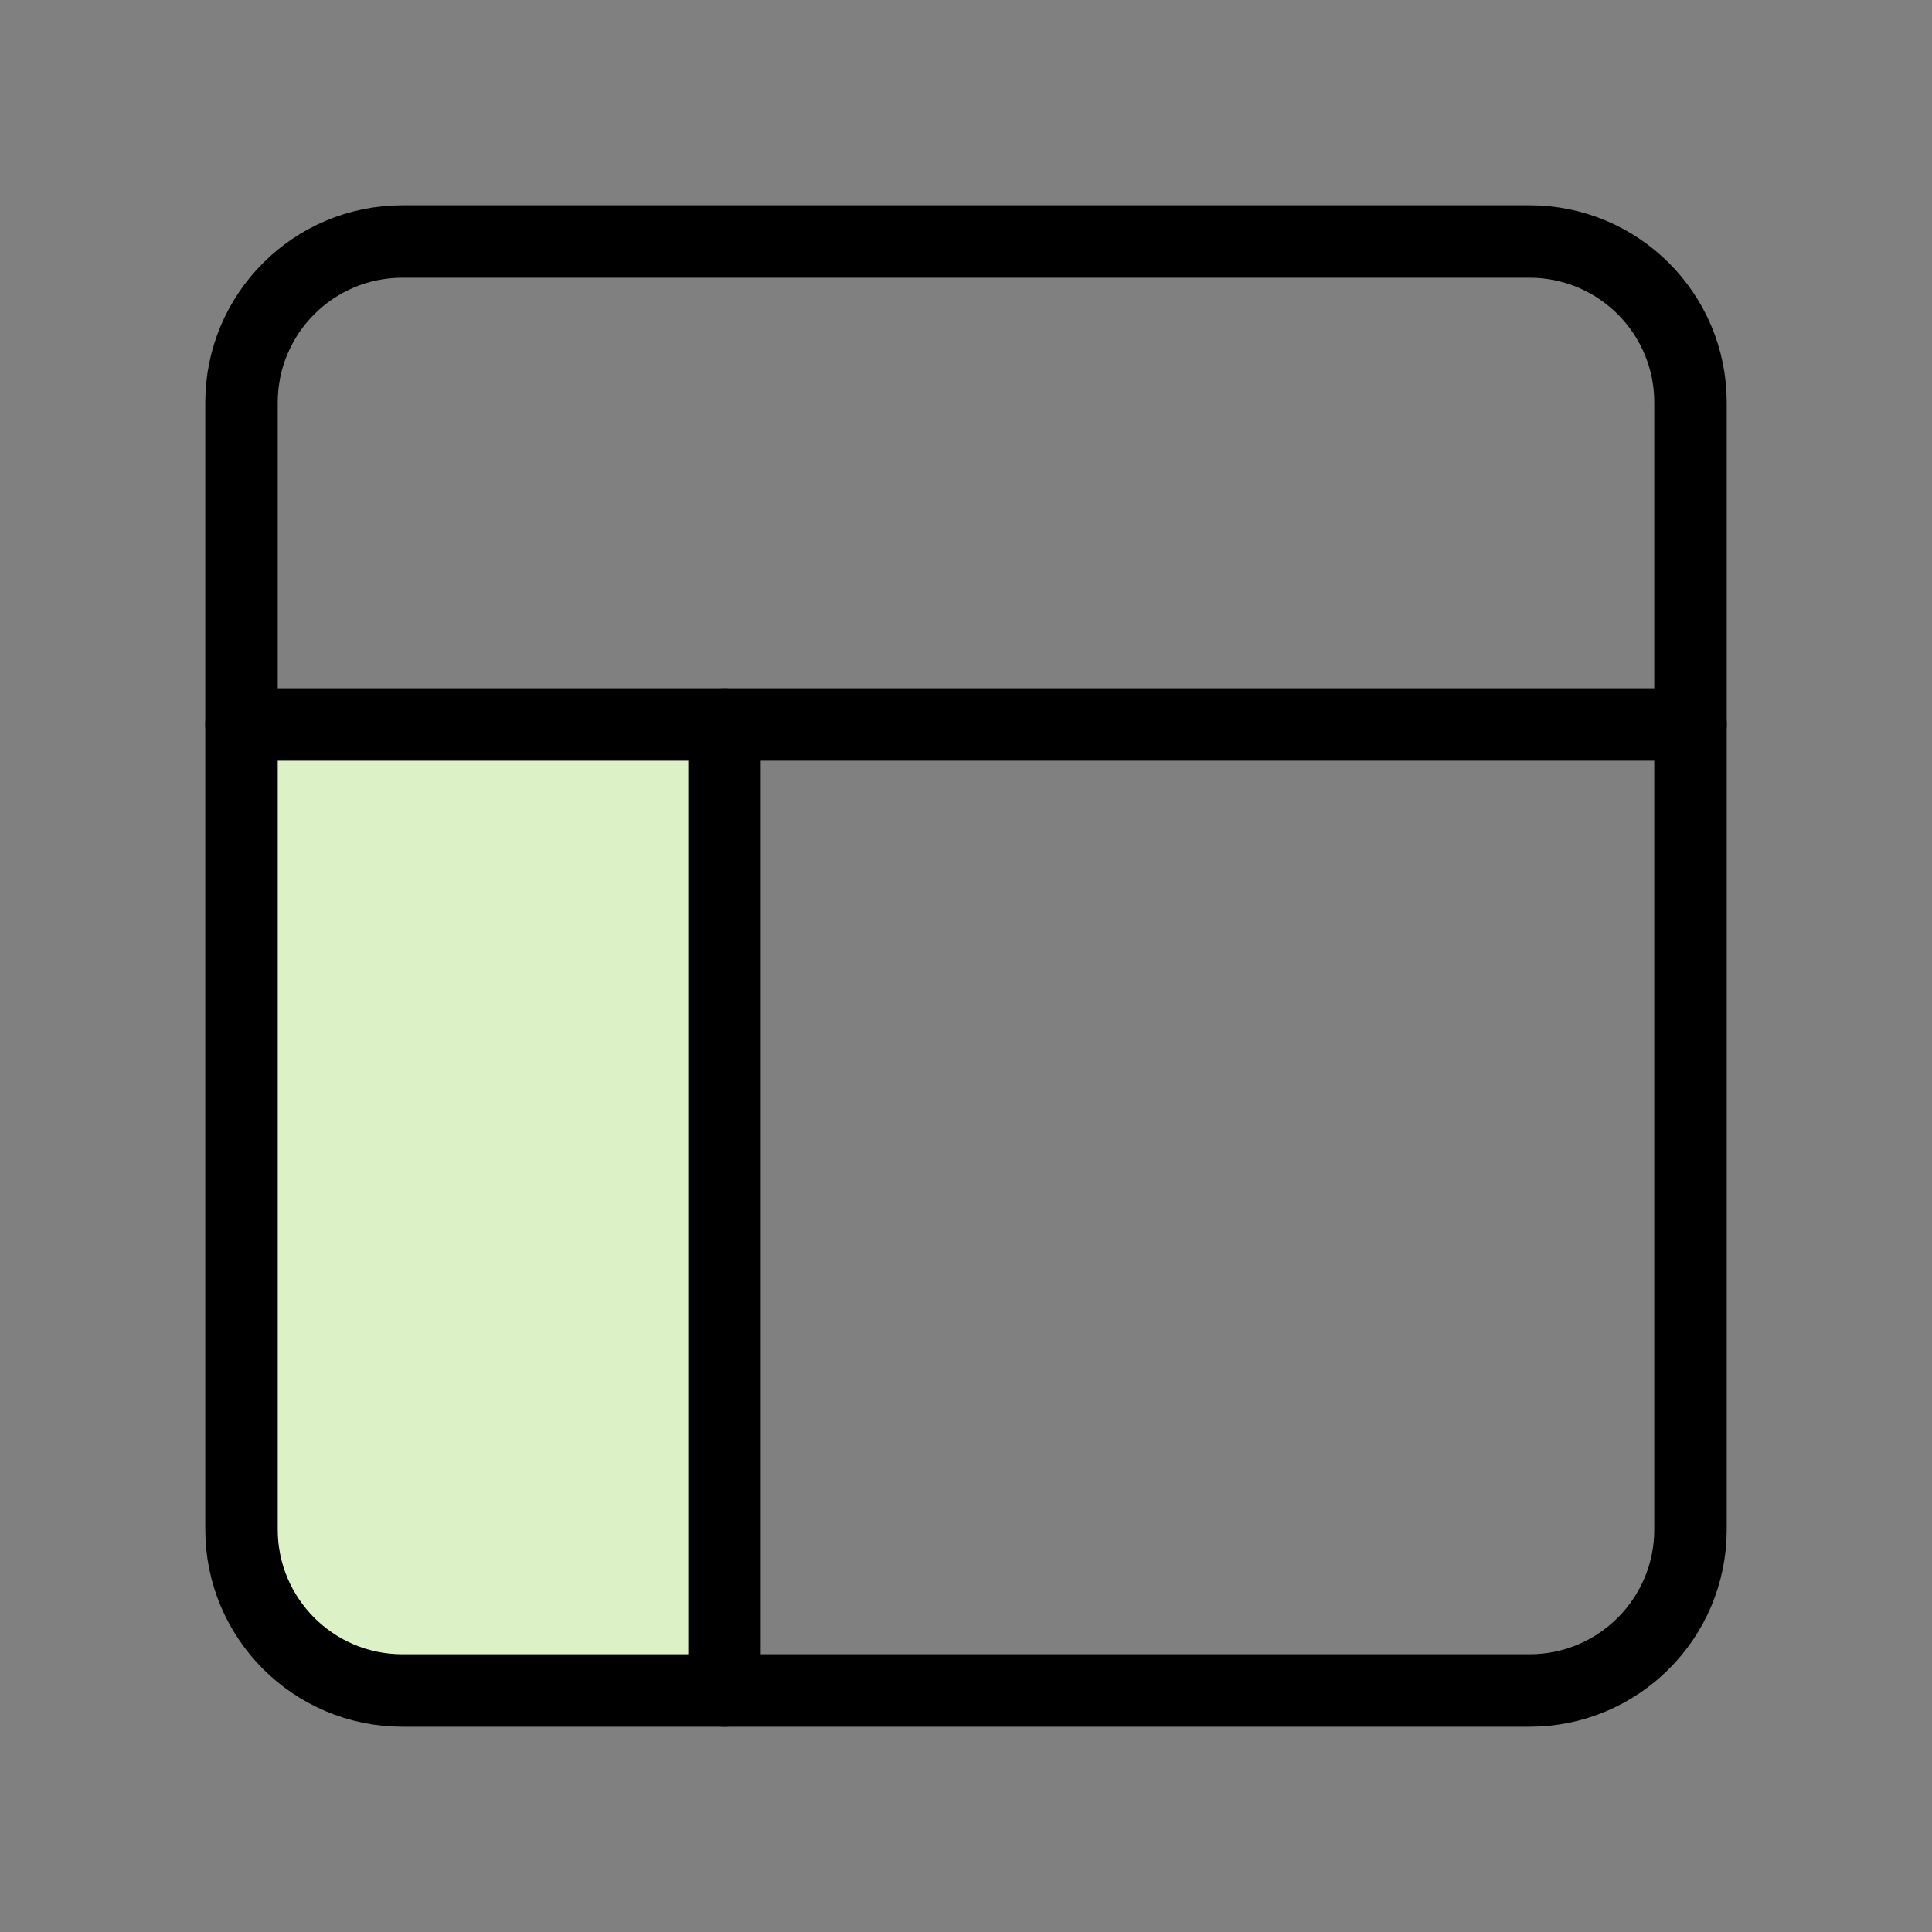 <svg width="40" height="40" viewBox="0 0 40 40" fill="none" xmlns="http://www.w3.org/2000/svg">
<rect x="0" y="0" width="40" height="40" fill="#808080" stroke="none"/>
<path d="M5 15H15V35H7C5.895 35 5 34.105 5 33V15Z" fill="#DCF2C6"/>
<path d="M31.667 5H8.333C6.492 5 5 6.492 5 8.333V31.667C5 33.508 6.492 35 8.333 35H31.667C33.508 35 35 33.508 35 31.667V8.333C35 6.492 33.508 5 31.667 5Z" stroke="black" stroke-width="1.5" stroke-linecap="round" stroke-linejoin="round"/>
<path d="M5 15H35" stroke="black" stroke-width="1.5" stroke-linecap="round" stroke-linejoin="round"/>
<path d="M15 35V15" stroke="black" stroke-width="1.5" stroke-linecap="round" stroke-linejoin="round"/>
</svg>
